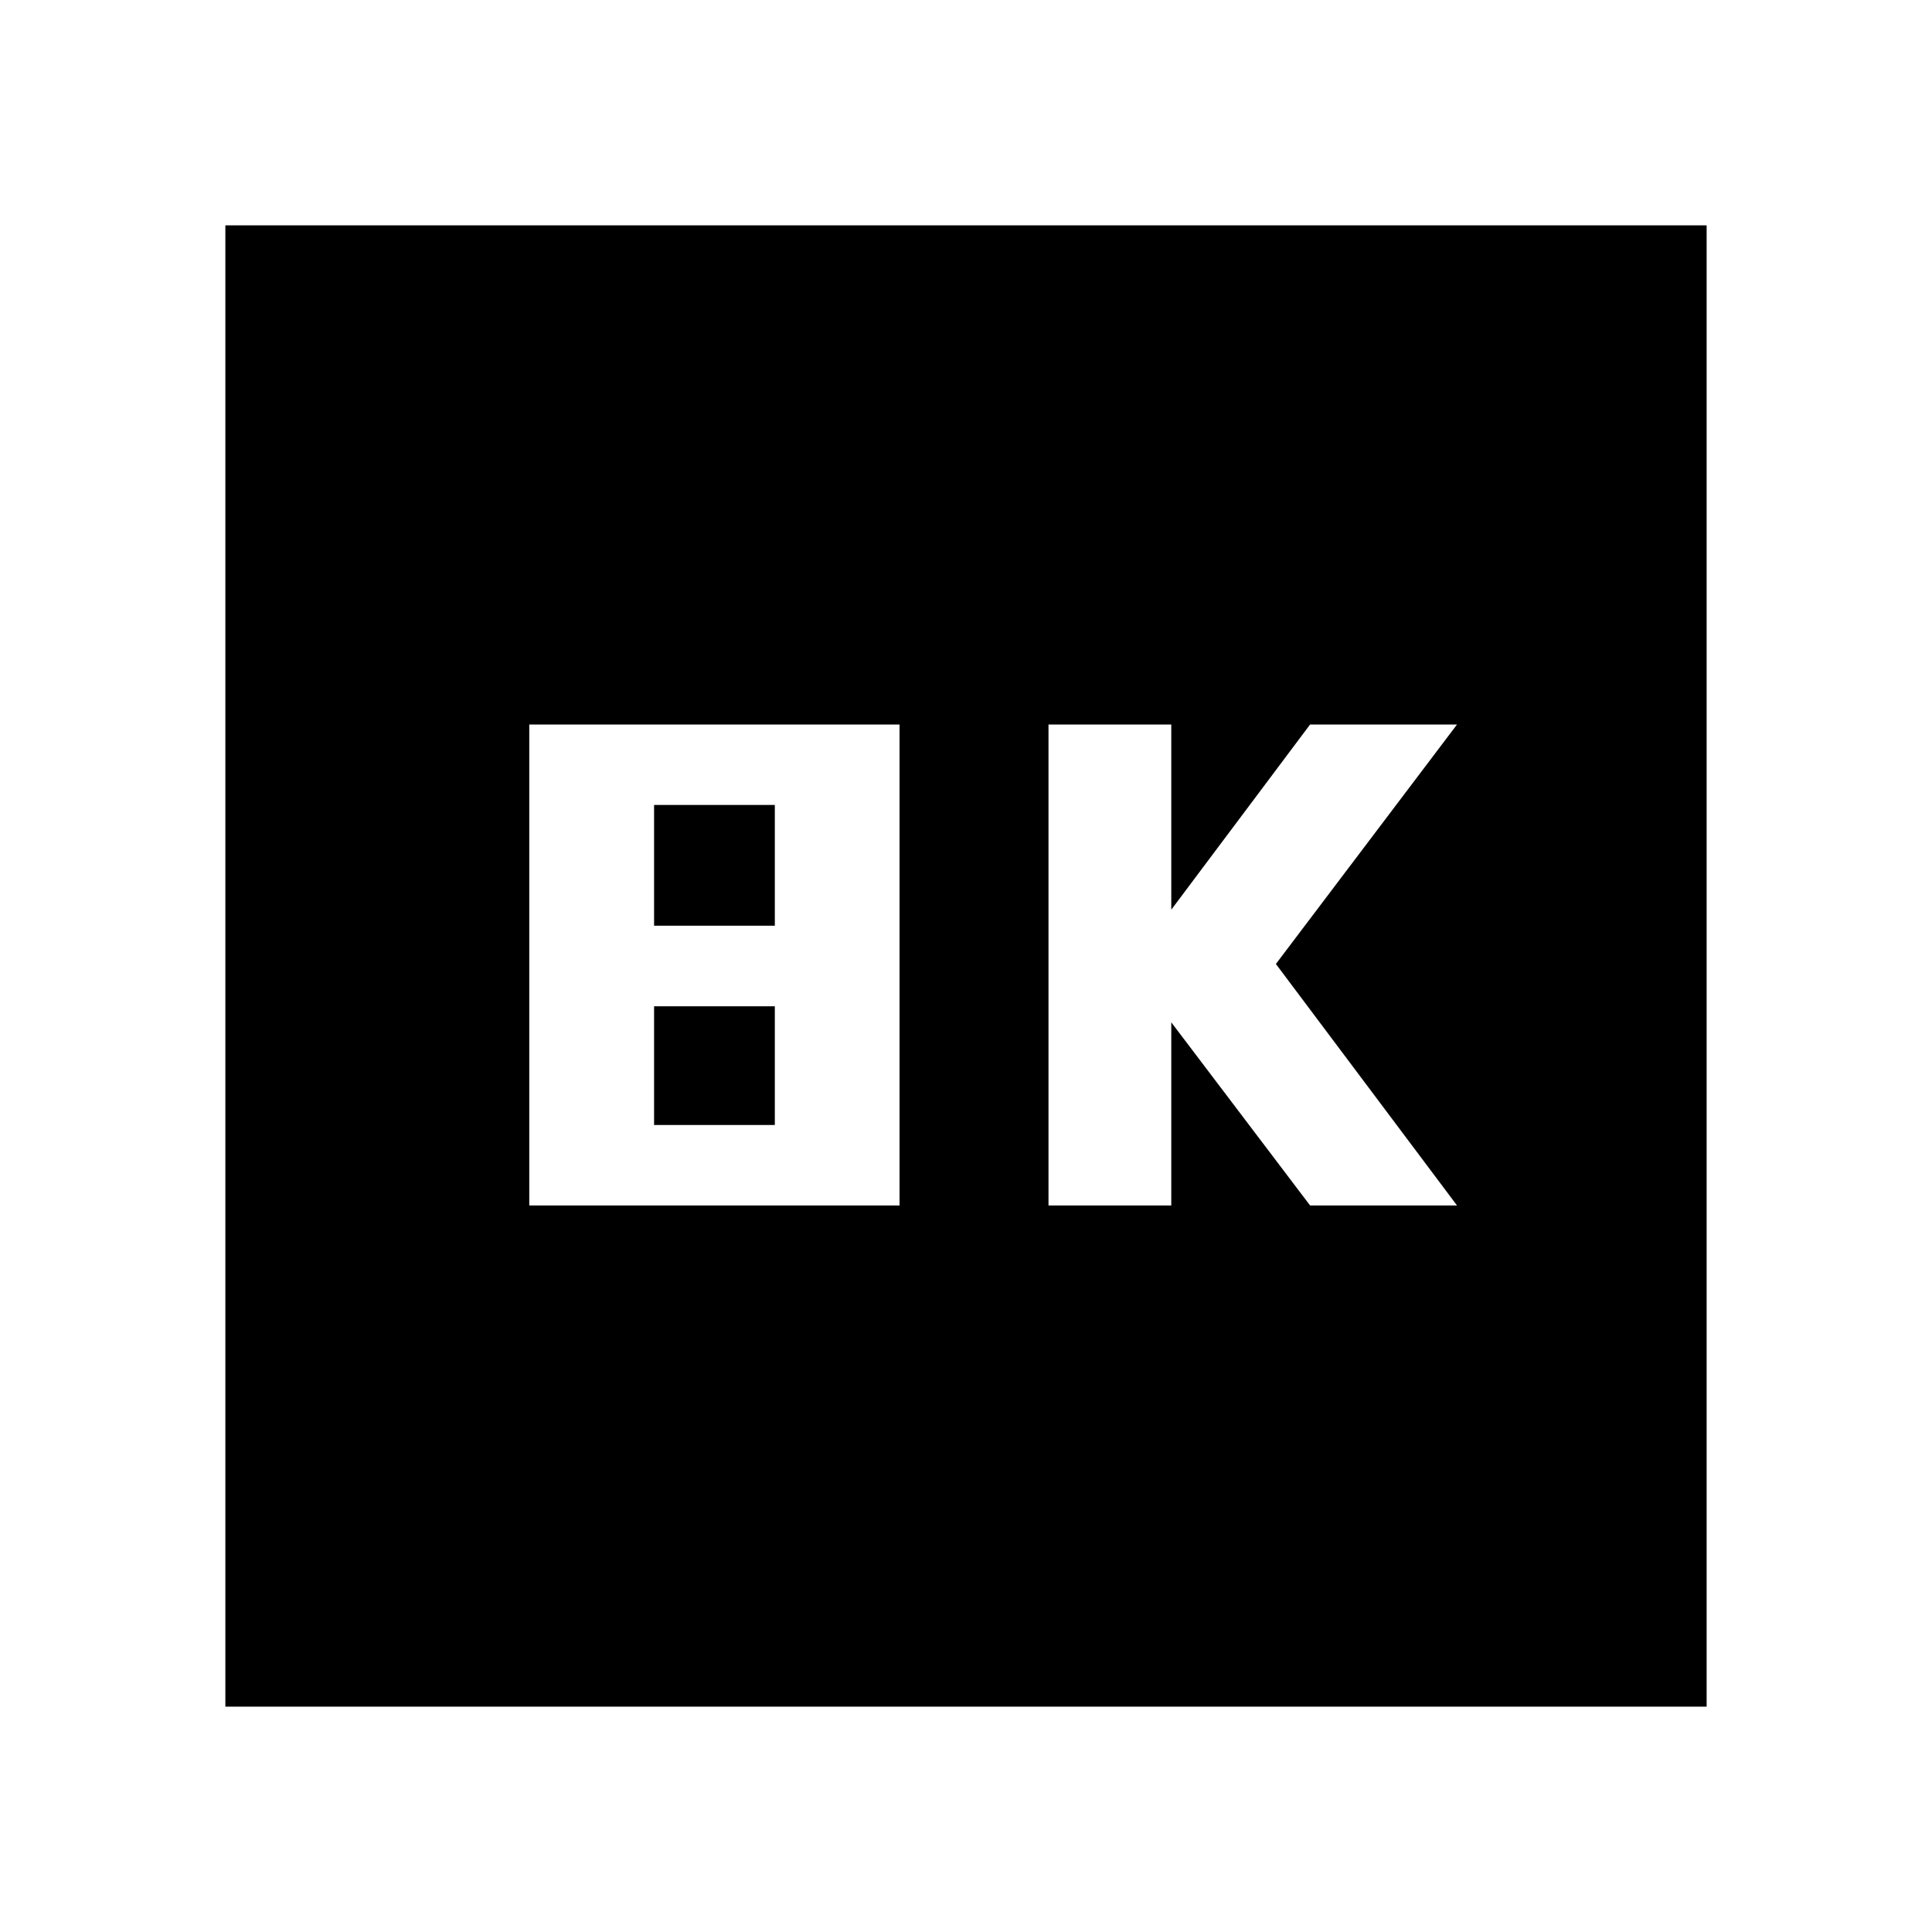 <svg xmlns="http://www.w3.org/2000/svg" height="20" width="20"><path d="M10.854 12.479H12.125V10.583L13.562 12.479H15.083L13.208 9.979L15.083 7.5H13.562L12.125 9.417V7.5H10.854ZM5.479 12.479H9.312V7.5H5.479ZM6.771 9.583V8.333H8.021V9.583ZM6.771 11.646V10.417H8.021V11.646ZM2.333 17.667V2.333H17.667V17.667Z"/></svg>